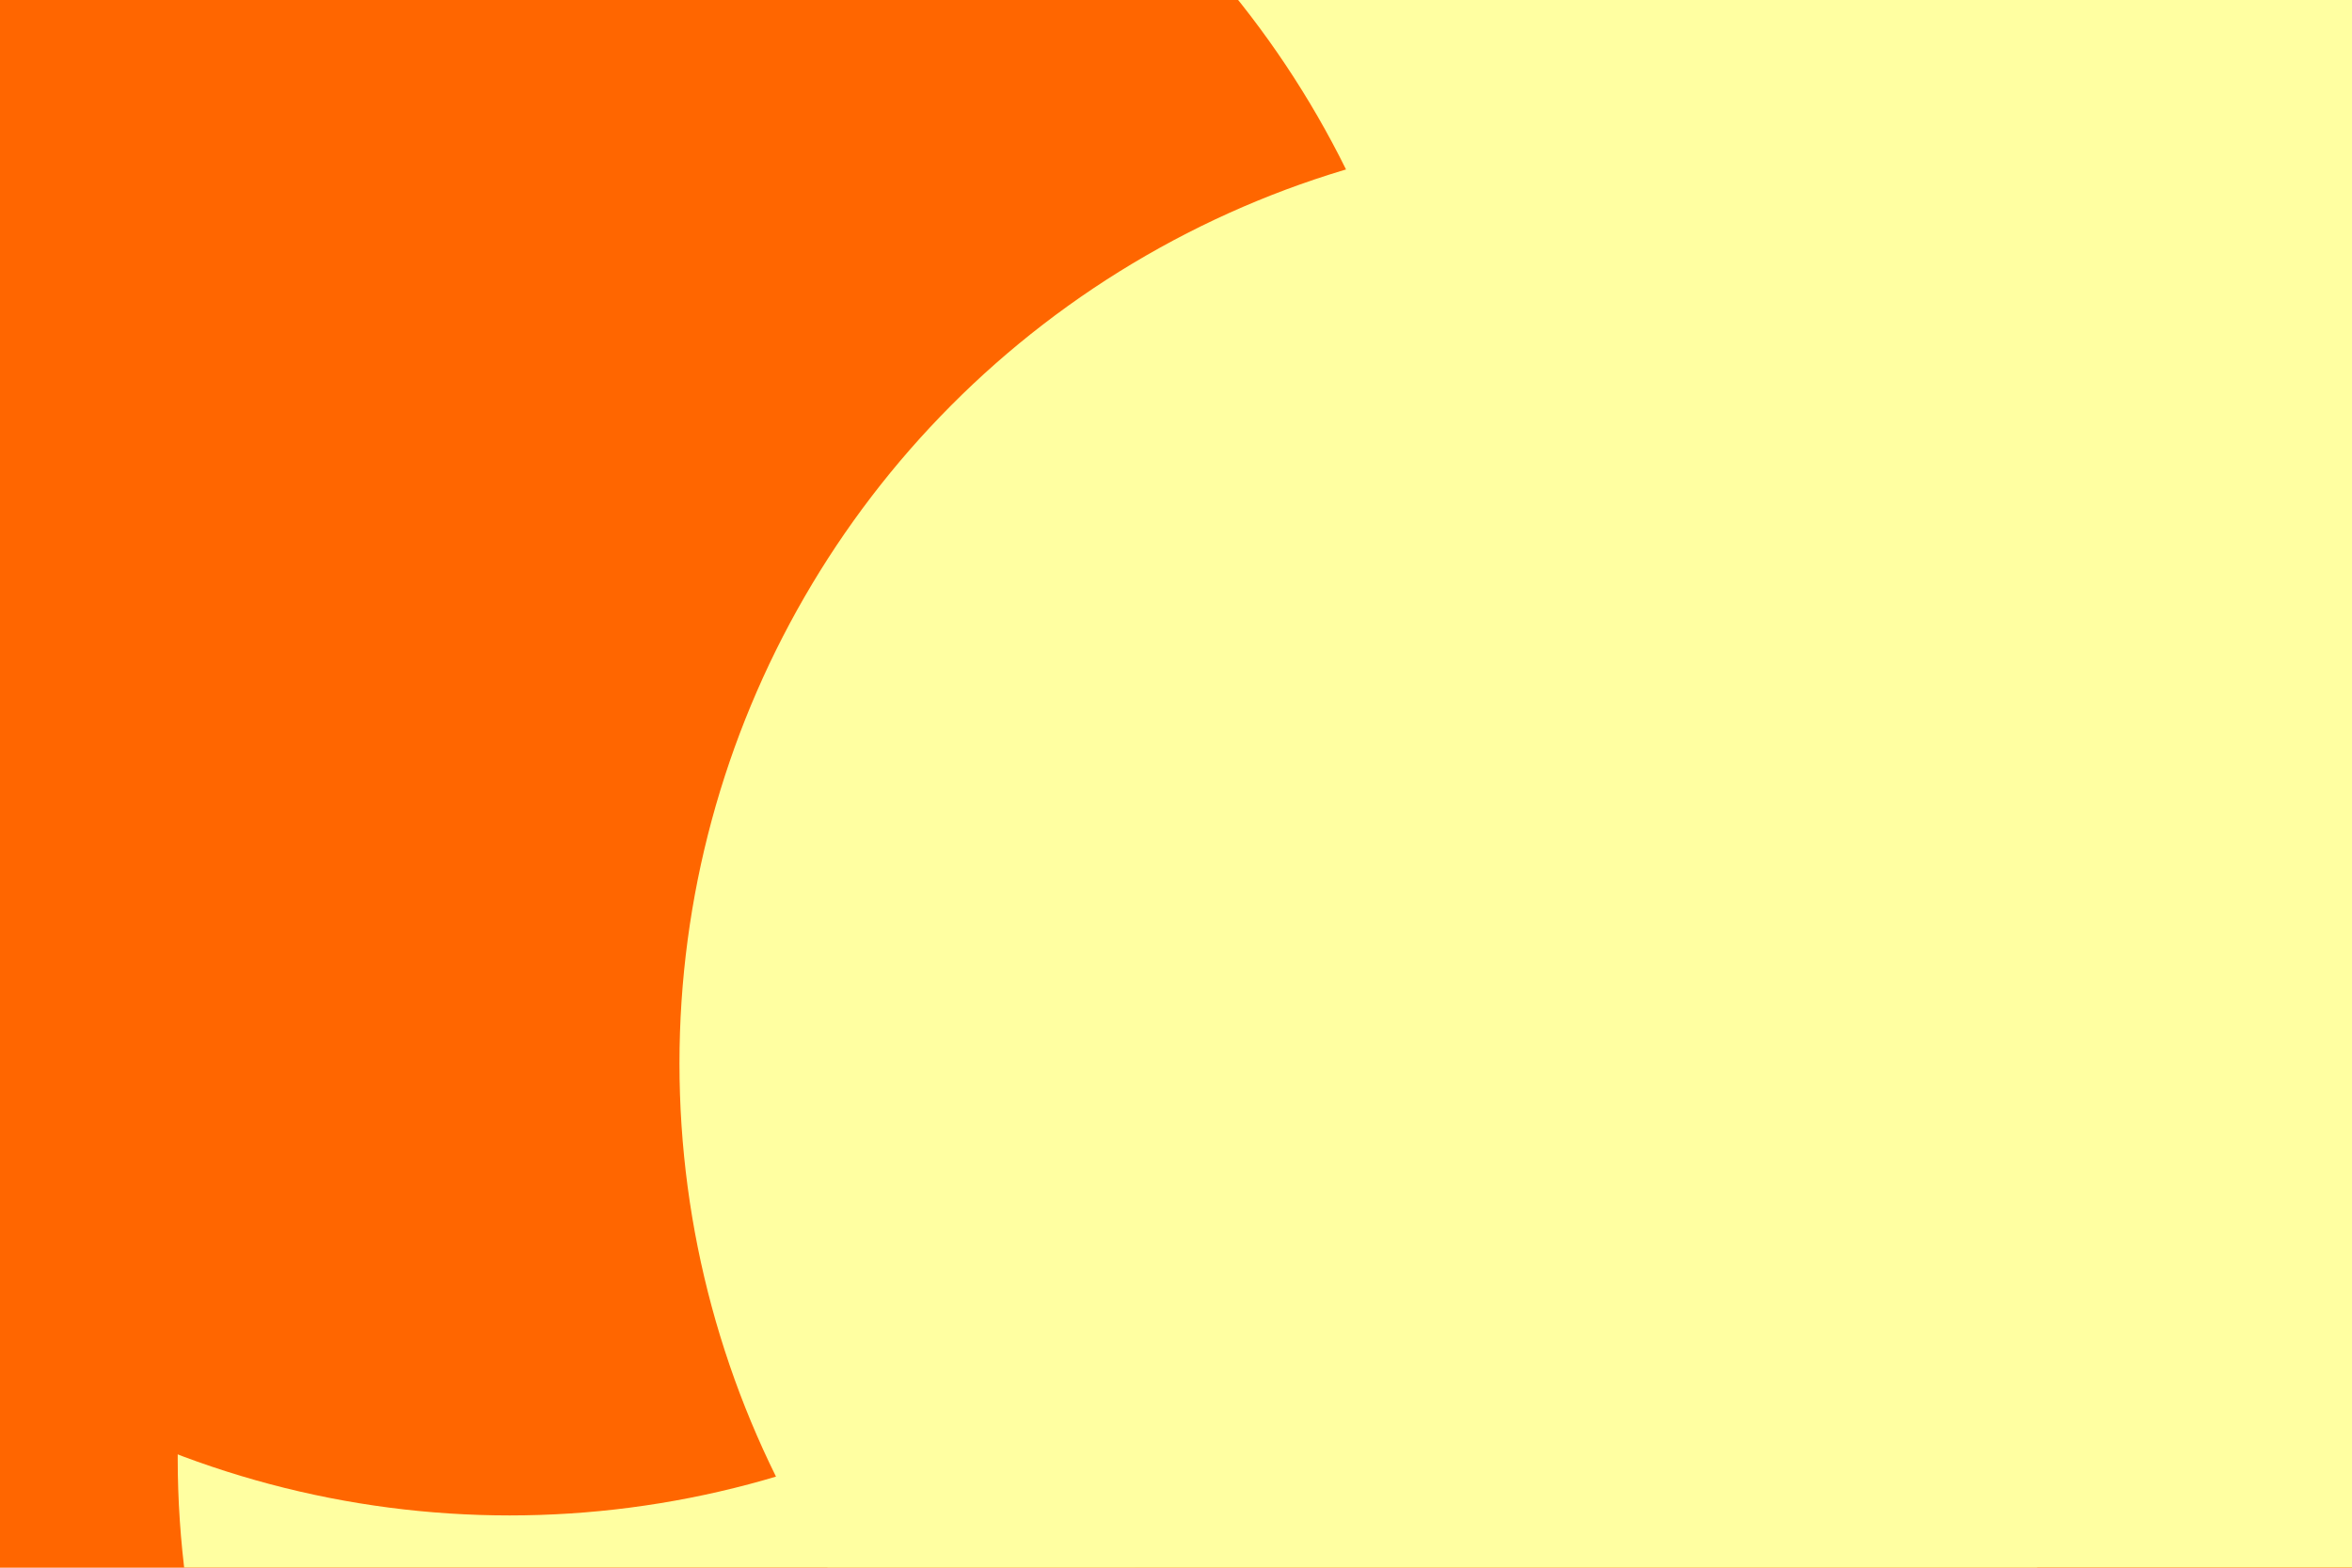 <svg id="visual" viewBox="0 0 900 600" width="900" height="600" xmlns="http://www.w3.org/2000/svg" xmlns:xlink="http://www.w3.org/1999/xlink" version="1.1"><defs><filter id="blur1" x="-10%" y="-10%" width="120%" height="120%"><feFlood flood-opacity="0" result="BackgroundImageFix"></feFlood><feBlend mode="normal" in="SourceGraphic" in2="BackgroundImageFix" result="shape"></feBlend><feGaussianBlur stdDeviation="161" result="effect1_foregroundBlur"></feGaussianBlur></filter></defs><rect width="900" height="600" fill="#FF6600"></rect><g filter="url(#blur1)"><circle cx="417" cy="198" fill="#ffffa1" r="357"></circle><circle cx="785" cy="533" fill="#FF6600" r="357"></circle><circle cx="425" cy="558" fill="#ffffa1" r="357"></circle><circle cx="641" cy="118" fill="#ffffa1" r="357"></circle><circle cx="195" cy="223" fill="#FF6600" r="357"></circle><circle cx="617" cy="407" fill="#ffffa1" r="357"></circle></g></svg>